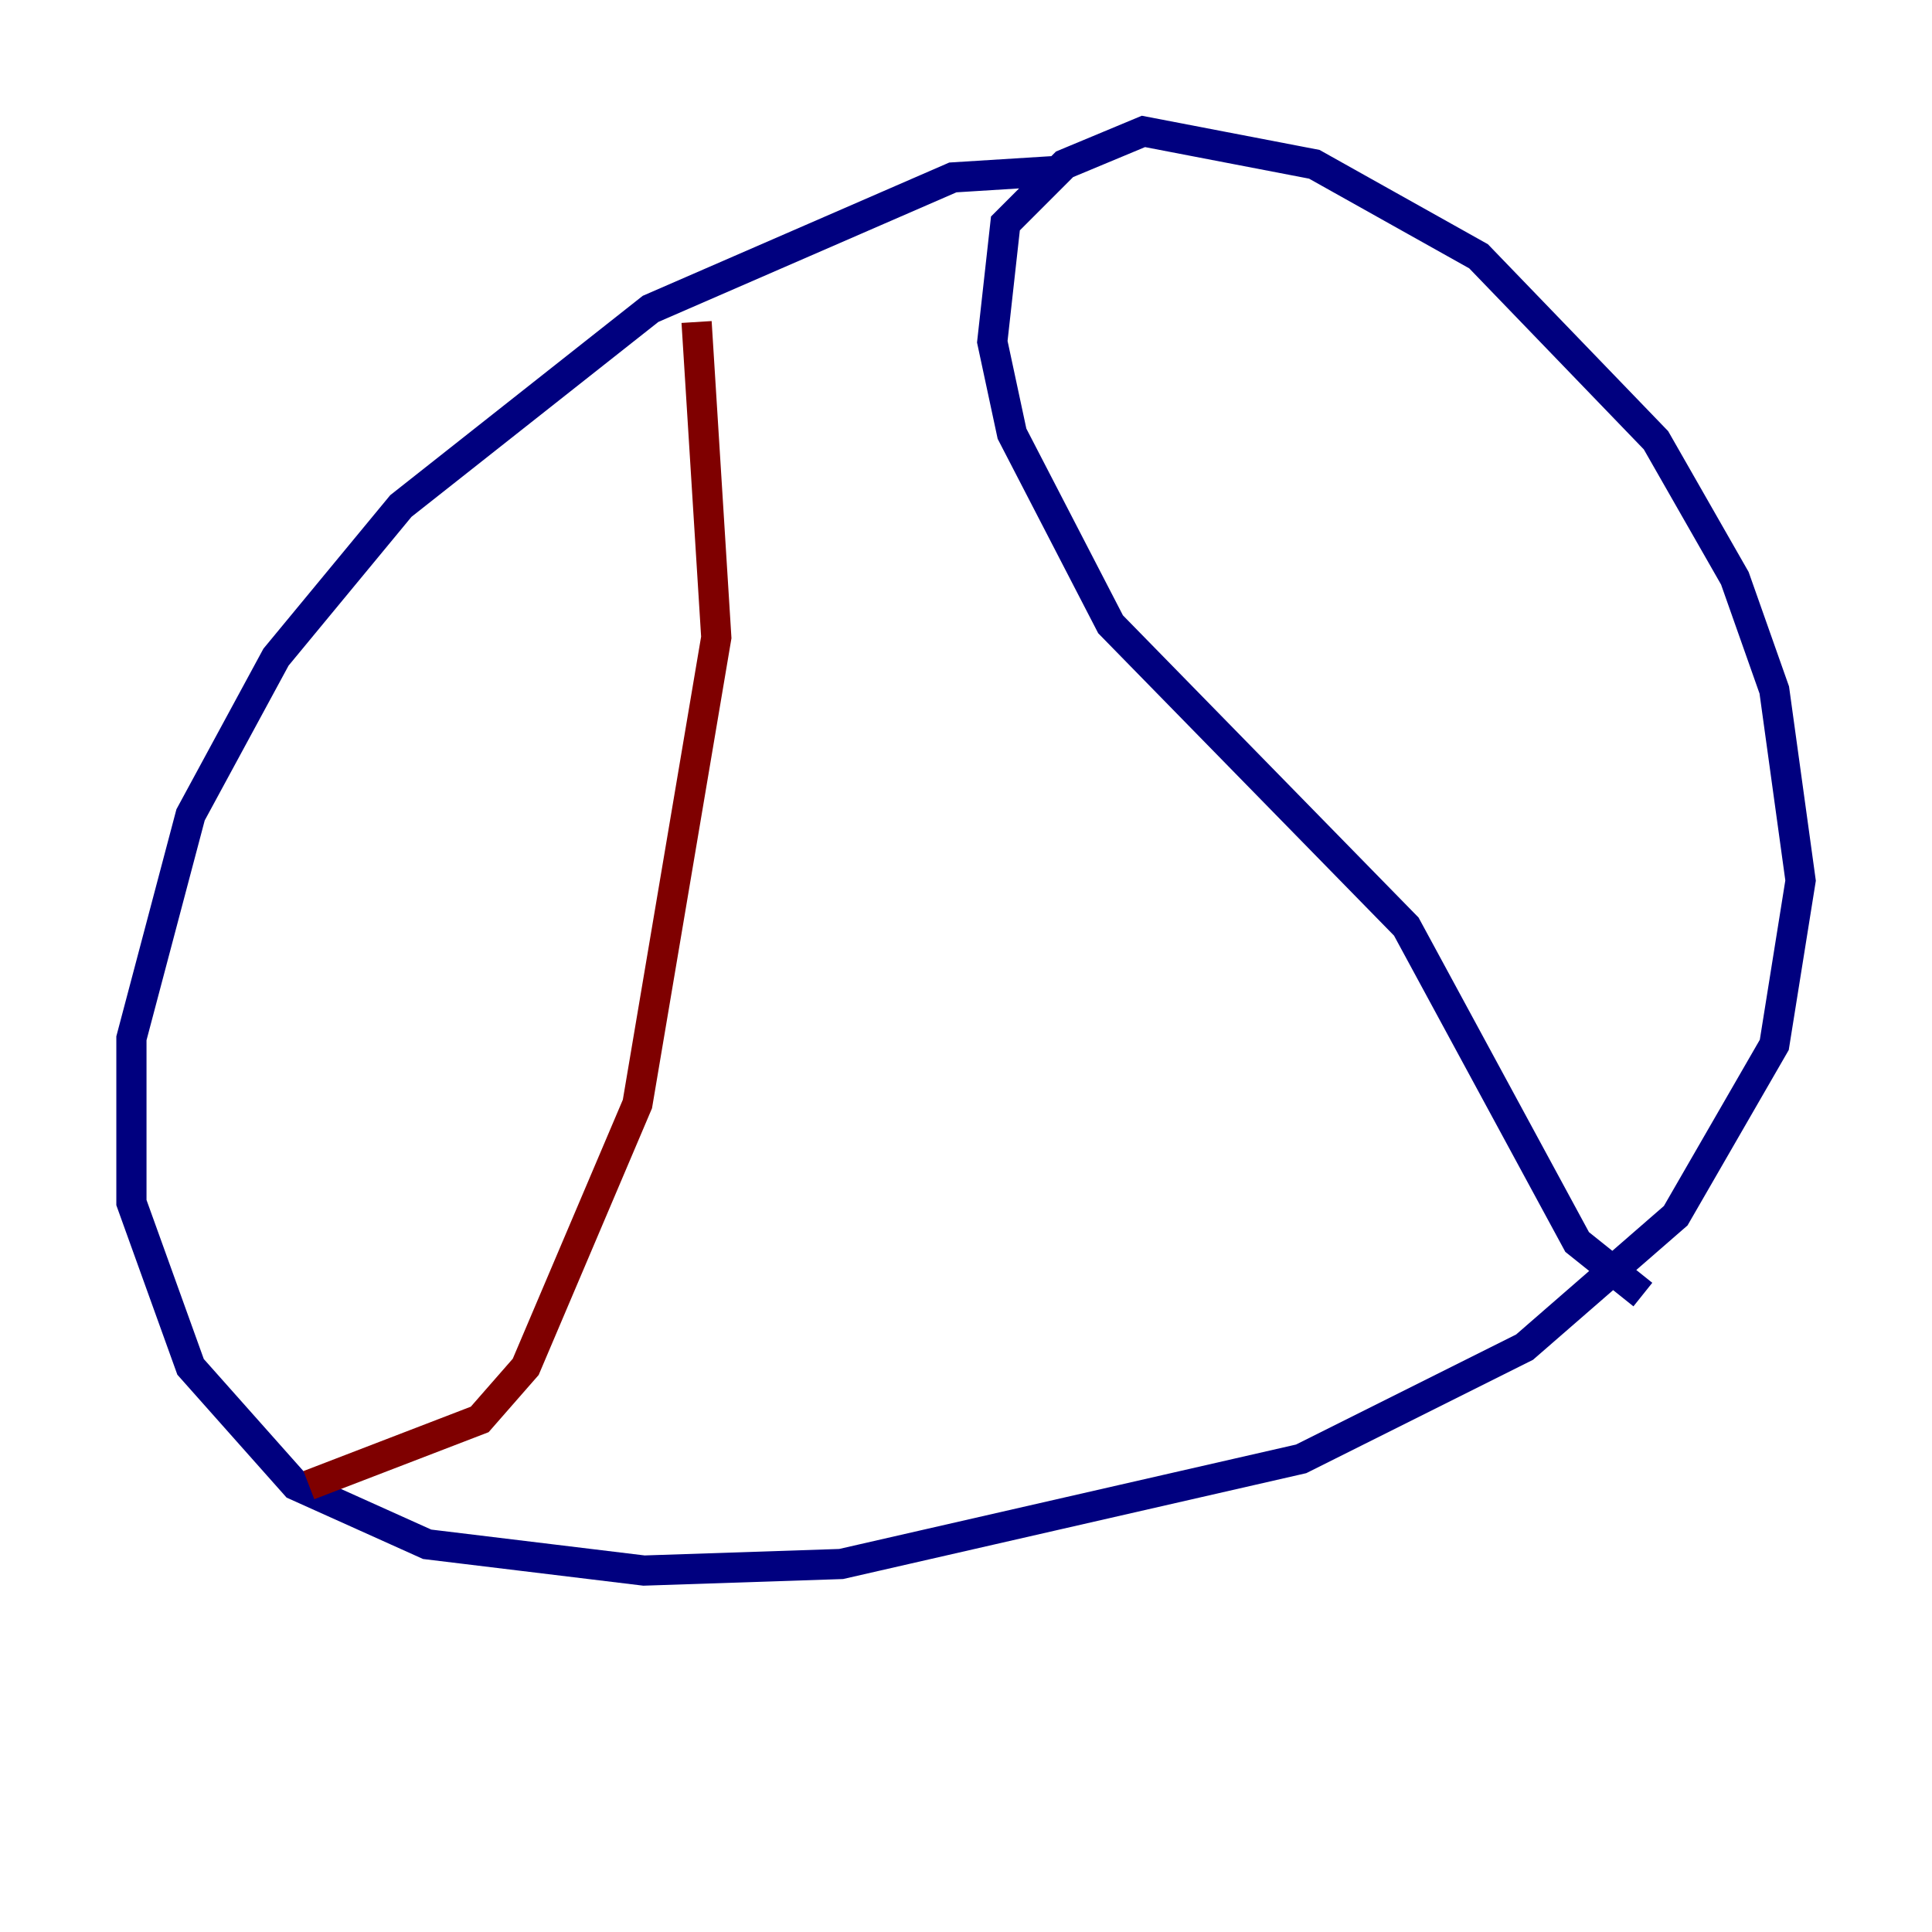 <?xml version="1.0" encoding="utf-8" ?>
<svg baseProfile="tiny" height="128" version="1.2" viewBox="0,0,128,128" width="128" xmlns="http://www.w3.org/2000/svg" xmlns:ev="http://www.w3.org/2001/xml-events" xmlns:xlink="http://www.w3.org/1999/xlink"><defs /><polyline fill="none" points="70.095,11.32 63.129,11.755 43.102,20.463 26.558,33.524 18.286,43.537 12.626,53.986 8.707,68.789 8.707,79.674 12.626,90.558 19.592,98.395 28.299,102.313 42.667,104.054 55.728,103.619 86.204,96.653 101.007,89.252 111.02,80.544 117.551,69.225 119.293,58.34 117.551,45.714 114.939,38.313 109.714,29.17 97.959,16.98 87.075,10.884 75.755,8.707 70.531,10.884 66.612,14.803 65.742,22.64 67.048,28.735 73.578,41.361 93.17,61.388 104.49,82.286 108.844,85.769" stroke="#00007f" stroke-width="2" /><polyline fill="none" points="46.15,21.333 47.456,42.231 42.231,73.143 34.83,90.558 31.782,94.041 20.463,98.395" stroke="#7f0000" stroke-width="2" /></svg>
